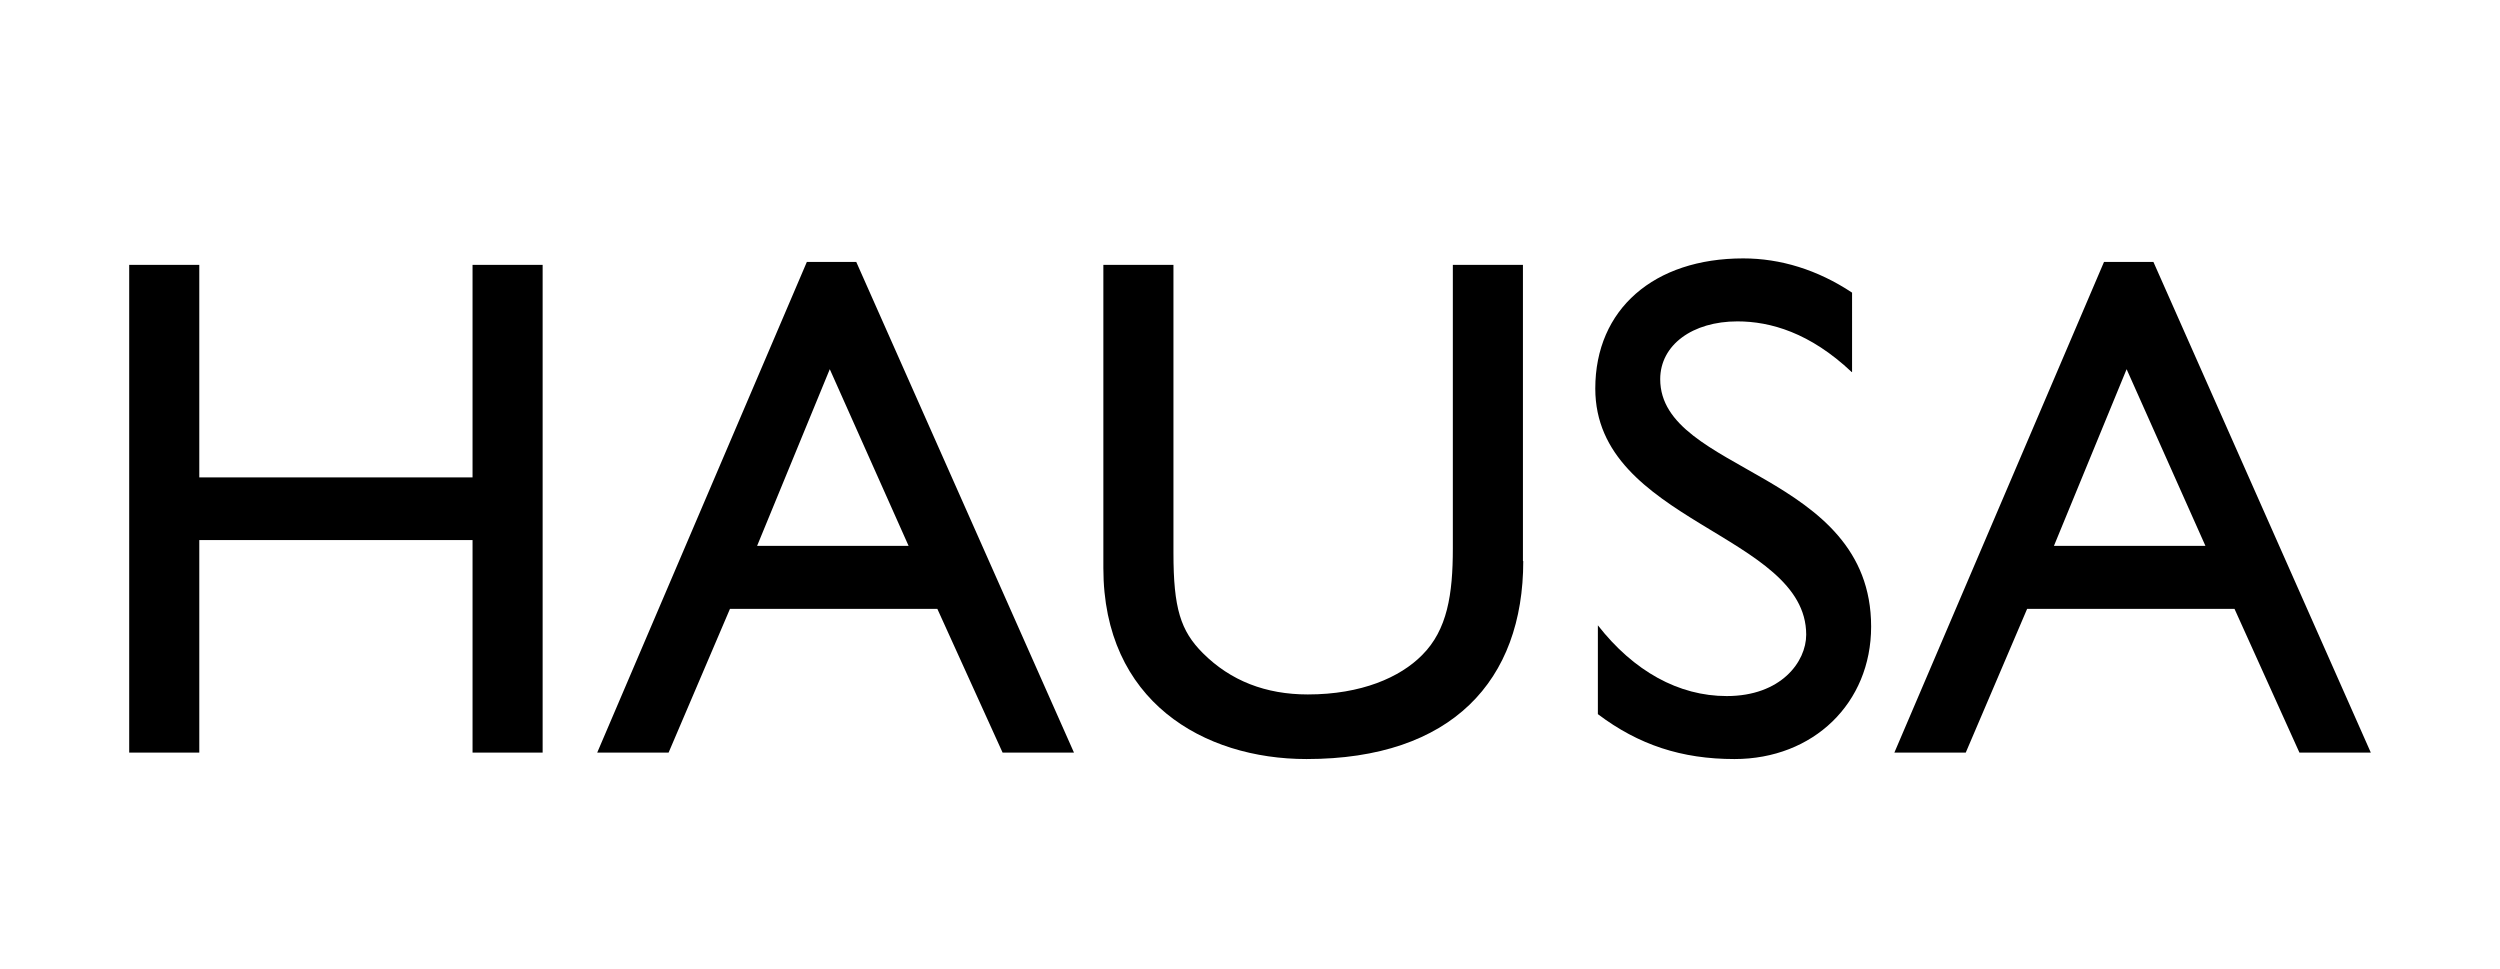 <?xml version="1.0" encoding="utf-8"?>
<!-- Generator: Adobe Illustrator 18.0.0, SVG Export Plug-In . SVG Version: 6.00 Build 0)  -->
<!DOCTYPE svg PUBLIC "-//W3C//DTD SVG 1.1//EN" "http://www.w3.org/Graphics/SVG/1.1/DTD/svg11.dtd">
<svg version="1.1" id="Layer_1" xmlns="http://www.w3.org/2000/svg" xmlns:xlink="http://www.w3.org/1999/xlink" x="0px" y="0px"
	 width="77.4px" height="30px" viewBox="957.08 -4.21 77.4 30" style="enable-background:new 957.08 -4.21 77.4 30;"
	 xml:space="preserve">
<style type="text/css">
	.st0{fill-rule:evenodd;clip-rule:evenodd;}
</style>
<g>
	<path d="M973.88,19.09h-2.17v-6.58h-8.46v6.58h-2.17V3.99h2.17v6.58h8.46V3.99h2.17V19.09z"/>
	<path d="M990.33,19.09h-2.21l-2.02-4.45h-6.42l-1.9,4.45h-2.21l6.49-15.19h1.53L990.33,19.09z M980.52,12.69h4.69l-2.44-5.47
		L980.52,12.69z"/>
	<path d="M1004.24,13.16c0,3.7-2.21,6.13-6.71,6.13c-3.19,0-6.29-1.79-6.29-5.91V3.99h2.17v8.92c0,1.71,0.22,2.41,0.91,3.1
		c0.86,0.86,1.95,1.28,3.25,1.28c1.66,0,2.86-0.53,3.54-1.22c0.78-0.78,0.95-1.88,0.95-3.3V3.99h2.17V13.16z"/>
	<path d="M1014.41,7.31c-1.29-1.22-2.52-1.57-3.54-1.57c-1.39,0-2.39,0.73-2.39,1.79c0,2.9,6.53,2.86,6.53,7.66
		c0,2.37-1.79,4.1-4.23,4.1c-1.64,0-2.97-0.44-4.23-1.39v-2.75c1.11,1.42,2.5,2.19,3.99,2.19c1.68,0,2.46-1.06,2.46-1.9
		c0-3.12-6.53-3.48-6.53-7.62c0-2.46,1.82-4.03,4.58-4.03c1.15,0,2.3,0.35,3.37,1.06V7.31z"/>
	<path d="M1030.48,19.09h-2.21l-2.01-4.45h-6.42l-1.9,4.45h-2.21l6.49-15.19h1.53L1030.48,19.09z M1020.67,12.69h4.69l-2.44-5.47
		L1020.67,12.69z"/>
</g>
</svg>
